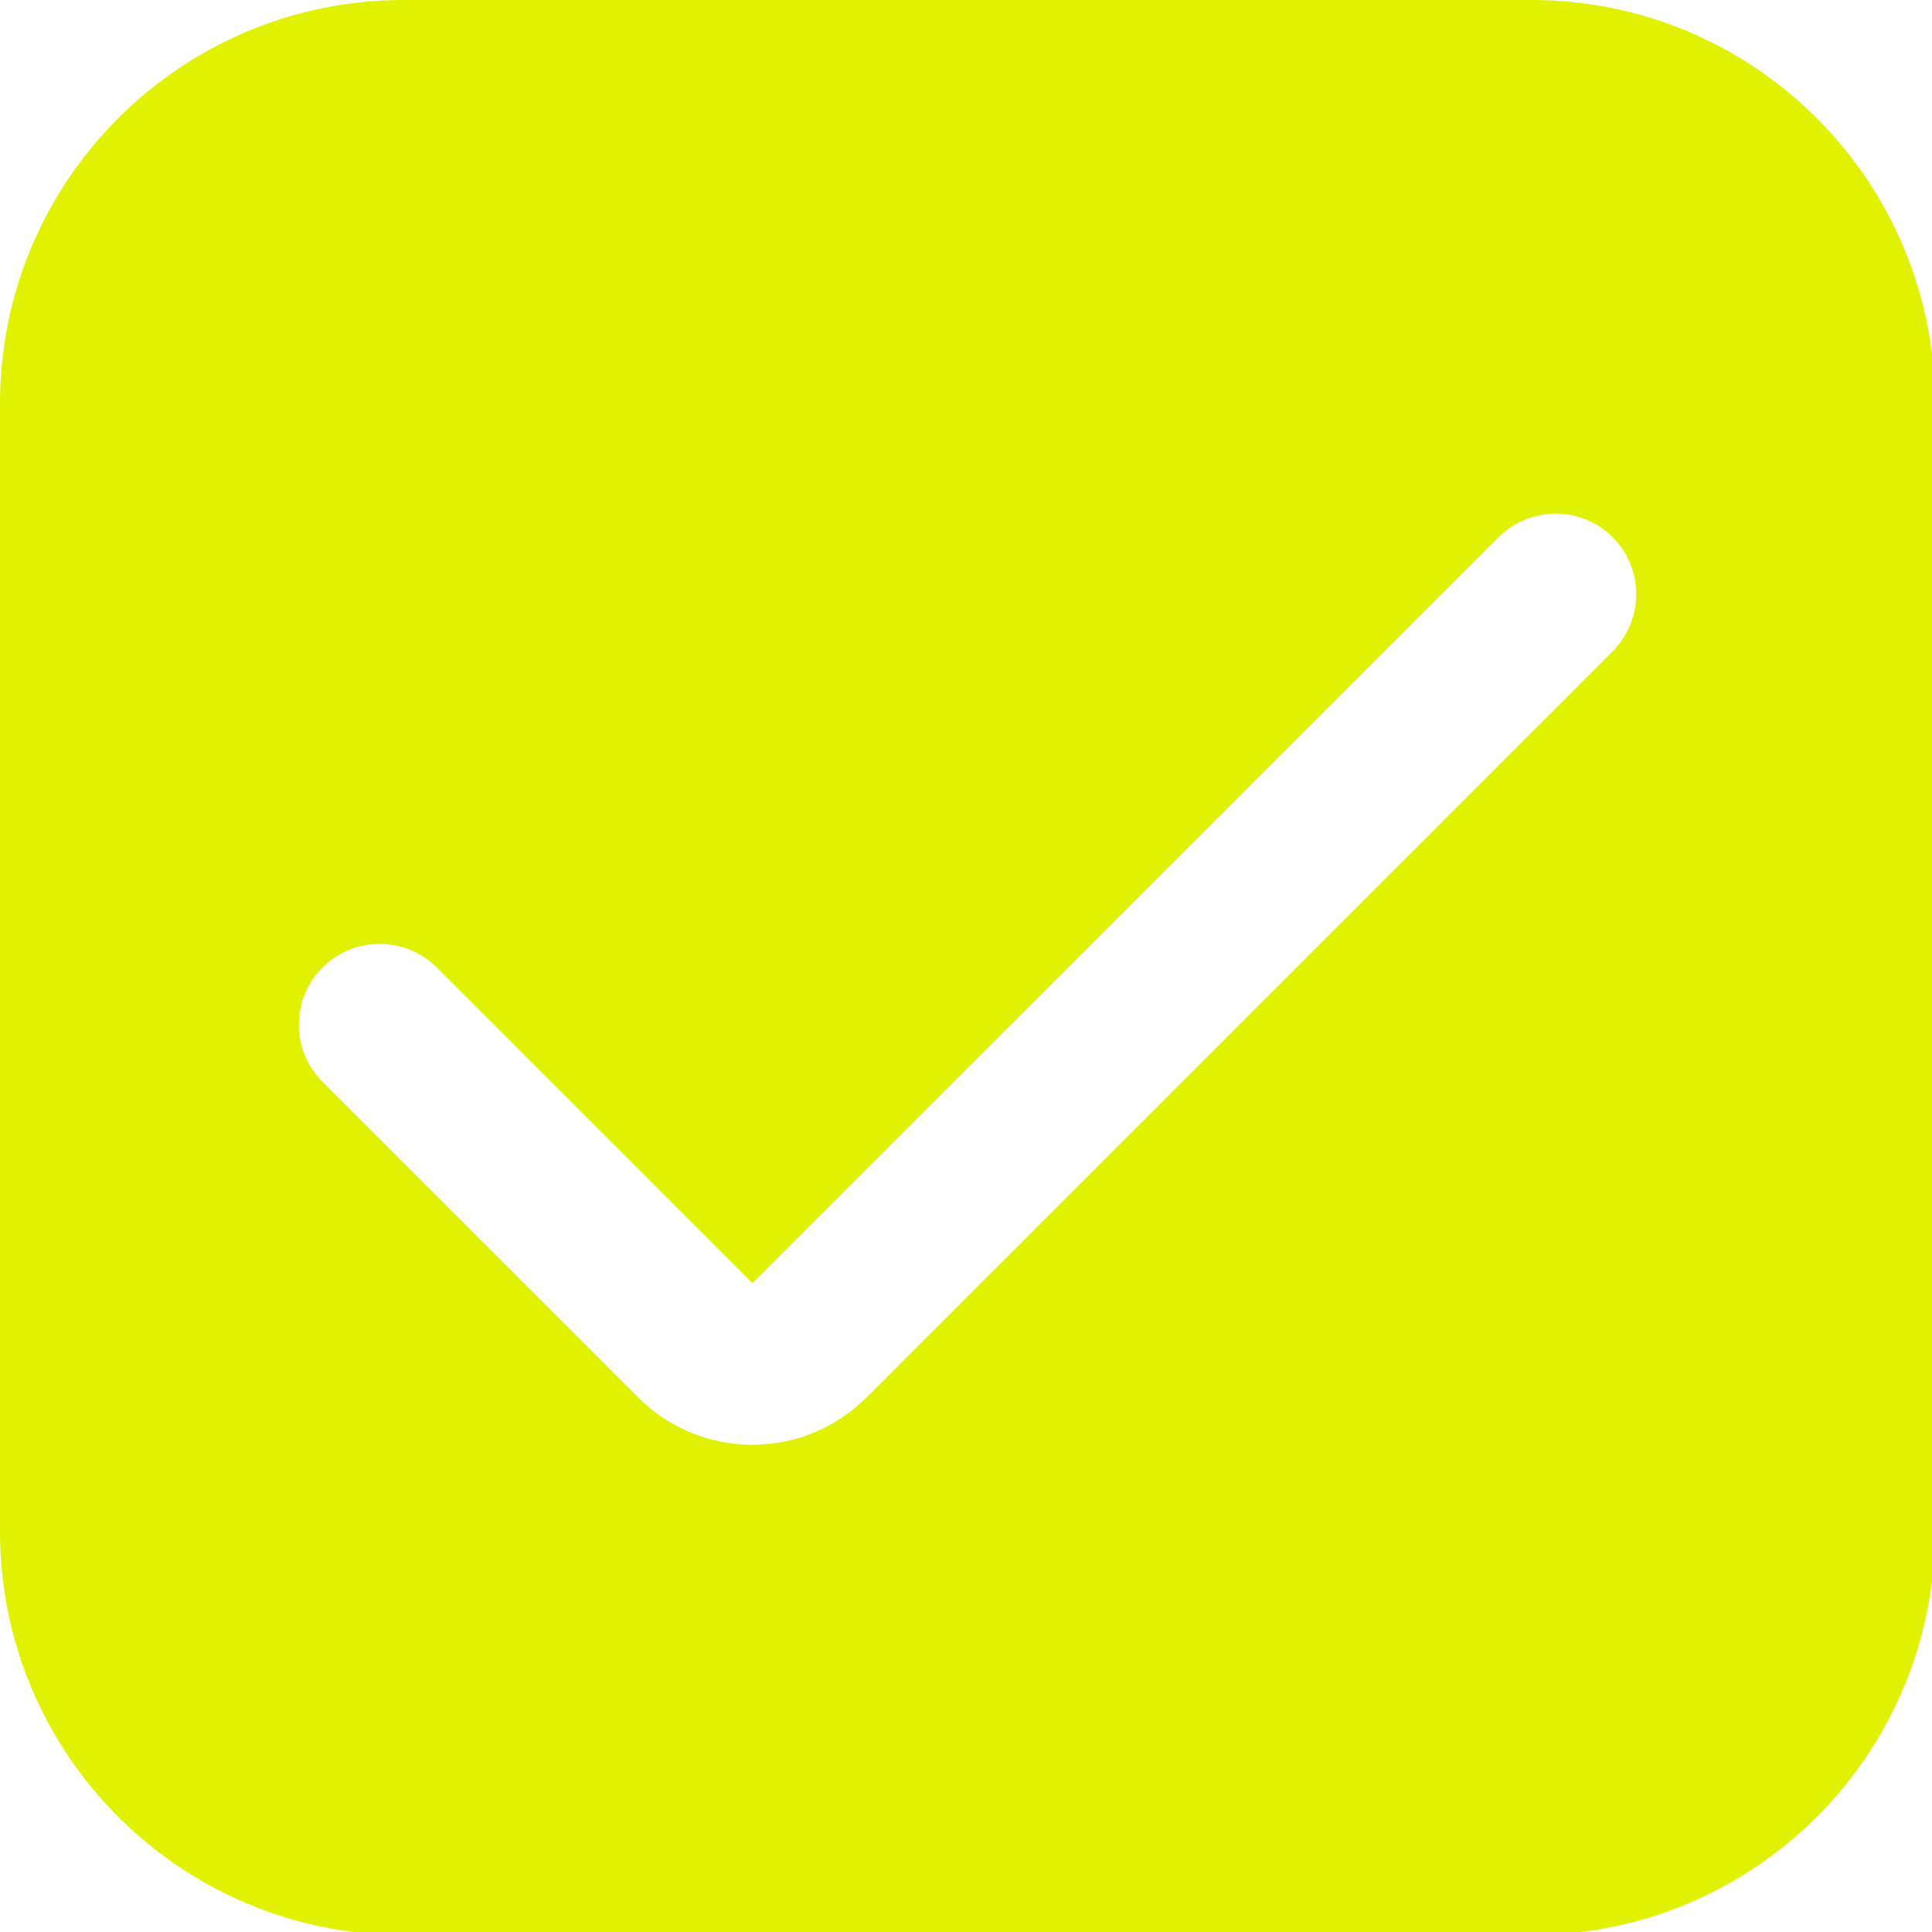 <?xml version="1.0" encoding="UTF-8" standalone="no"?>
<!-- Created with Inkscape (http://www.inkscape.org/) -->

<svg
   width="135.467mm"
   height="135.467mm"
   viewBox="0 0 135.467 135.467"
   version="1.1"
   id="svg1"
   xml:space="preserve"
   xmlns="http://www.w3.org/2000/svg"
   xmlns:svg="http://www.w3.org/2000/svg"><defs
     id="defs1" /><g
     id="layer1"
     transform="translate(-36.72,-80.767)"><g
       id="g1"
       transform="matrix(0.265,0,0,0.265,36.72,80.767)"
       style="fill:#e1f102">
	<path
   d="M 405.333,0 H 106.667 C 47.786,0.071 0.071,47.786 0,106.667 V 405.334 C 0.071,464.214 47.786,511.93 106.667,512 H 405.334 C 464.214,511.93 511.93,464.214 512,405.333 V 106.667 C 511.93,47.786 464.214,0.071 405.333,0 Z m 21.334,172.352 -197.419,197.419 c -16.659,16.666 -43.674,16.671 -60.34,0.012 -0.004,-0.004 -0.008,-0.008 -0.012,-0.012 L 85.333,286.23 c -8.348,-8.348 -8.348,-21.882 0,-30.229 8.348,-8.347 21.882,-8.348 30.229,0 l 83.541,83.541 197.44,-197.419 c 8.348,-8.318 21.858,-8.294 30.176,0.053 8.319,8.348 8.295,21.858 -0.052,30.176 z"
   id="path1"
   style="fill:#e1f102" />
</g></g></svg>
